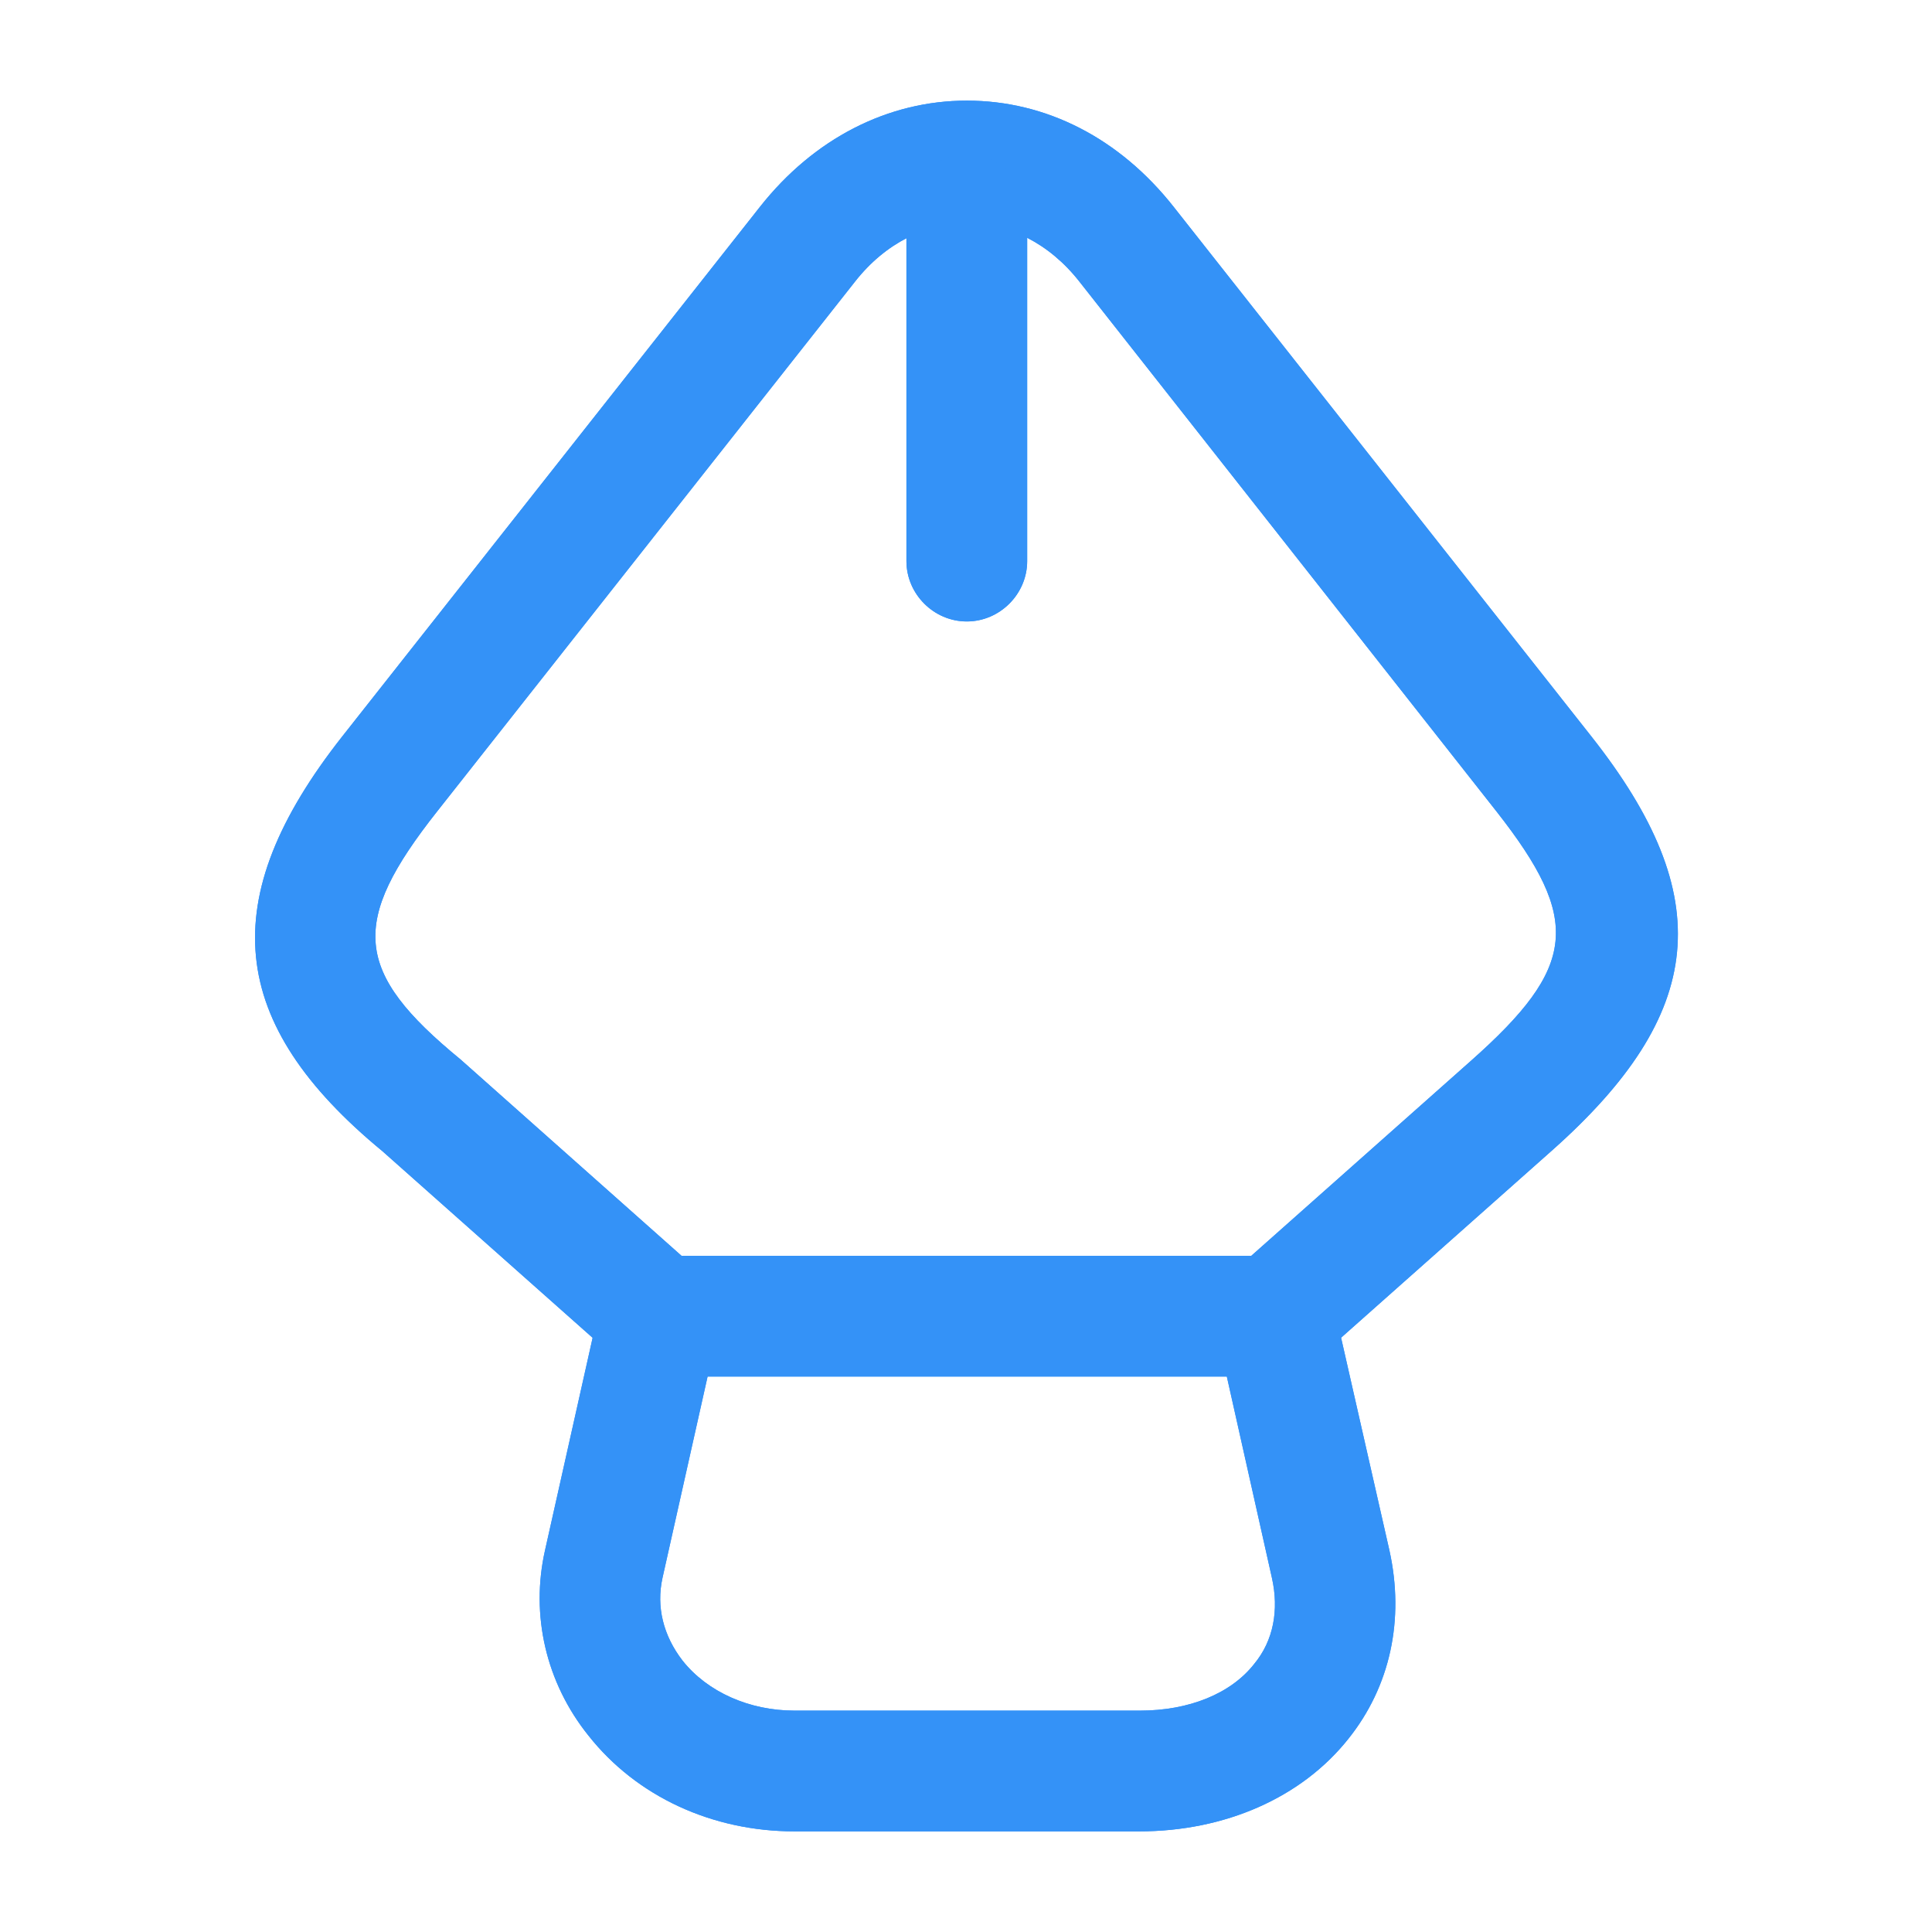 <svg width="24" height="24" viewBox="0 0 24 24" fill="none" xmlns="http://www.w3.org/2000/svg">
<path d="M14.15 22.75H9.87C8.85 22.75 7.91 22.32 7.31 21.56C6.78 20.9 6.59 20.06 6.77 19.26L7.46 16.18C7.54 15.84 7.84 15.6 8.19 15.6H15.83C16.18 15.6 16.48 15.84 16.56 16.18L17.26 19.26C17.45 20.12 17.27 20.95 16.75 21.6C16.17 22.33 15.22 22.75 14.15 22.75ZM8.79 17.1L8.23 19.6C8.15 19.96 8.24 20.32 8.48 20.63C8.79 21.02 9.31 21.25 9.87 21.25H14.16C14.77 21.25 15.29 21.04 15.58 20.67C15.82 20.38 15.89 20 15.8 19.6L15.24 17.1H8.79Z" fill="#3492F7"/>
<path d="M8.19 17.1C8.01 17.1 7.83 17.04 7.69 16.91L4.75 14.3C2.82 12.71 2.66 11.17 4.25 9.15L9.44 2.57C10.11 1.72 11.03 1.25 12.01 1.25C13 1.25 13.91 1.72 14.58 2.57L19.77 9.15C21.34 11.14 21.2 12.59 19.27 14.3L16.33 16.91C16.02 17.18 15.54 17.16 15.27 16.85C15 16.54 15.02 16.07 15.33 15.79L18.27 13.18C19.59 12.01 19.65 11.43 18.59 10.08L13.41 3.5C12.65 2.53 11.38 2.53 10.62 3.5L5.43 10.08C4.34 11.46 4.39 12.07 5.72 13.16L8.68 15.79C8.99 16.06 9.02 16.54 8.74 16.85C8.6 17.01 8.4 17.1 8.19 17.1Z" fill="#3492F7"/>
<path d="M12.01 7.72C11.6 7.72 11.26 7.38 11.26 6.97V2.67C11.26 2.26 11.6 1.92 12.01 1.92C12.42 1.92 12.76 2.26 12.76 2.67V6.97C12.76 7.38 12.42 7.72 12.01 7.72Z" fill="#3492F7"/>
<path d="M14.15 22.75H9.87C8.85 22.75 7.91 22.32 7.31 21.56C6.78 20.9 6.59 20.06 6.77 19.26L7.46 16.18C7.54 15.84 7.84 15.6 8.19 15.6H15.83C16.18 15.6 16.48 15.84 16.56 16.18L17.26 19.26C17.45 20.12 17.27 20.95 16.75 21.6C16.17 22.33 15.22 22.75 14.15 22.75ZM8.79 17.1L8.23 19.6C8.15 19.96 8.24 20.32 8.48 20.63C8.79 21.02 9.31 21.25 9.87 21.25H14.16C14.77 21.25 15.29 21.04 15.58 20.67C15.82 20.38 15.89 20 15.8 19.6L15.24 17.1H8.79Z" fill="#3492F7"/>
<path d="M8.19 17.1C8.01 17.1 7.83 17.04 7.69 16.91L4.75 14.3C2.82 12.71 2.66 11.17 4.25 9.15L9.44 2.57C10.11 1.72 11.03 1.25 12.01 1.25C13 1.25 13.91 1.72 14.58 2.57L19.77 9.15C21.34 11.14 21.2 12.59 19.27 14.3L16.33 16.91C16.02 17.18 15.54 17.16 15.27 16.85C15 16.54 15.02 16.07 15.33 15.79L18.27 13.18C19.59 12.01 19.65 11.43 18.59 10.08L13.41 3.5C12.65 2.53 11.38 2.53 10.62 3.5L5.43 10.08C4.34 11.46 4.39 12.07 5.72 13.16L8.68 15.79C8.99 16.06 9.02 16.54 8.74 16.85C8.6 17.01 8.4 17.1 8.19 17.1Z" fill="#3492F7"/>
<path d="M12.01 7.72C11.6 7.72 11.26 7.38 11.26 6.97V2.67C11.26 2.26 11.6 1.92 12.01 1.92C12.42 1.92 12.76 2.26 12.76 2.67V6.97C12.76 7.38 12.42 7.72 12.01 7.72Z" fill="#3492F7"/>
</svg>
